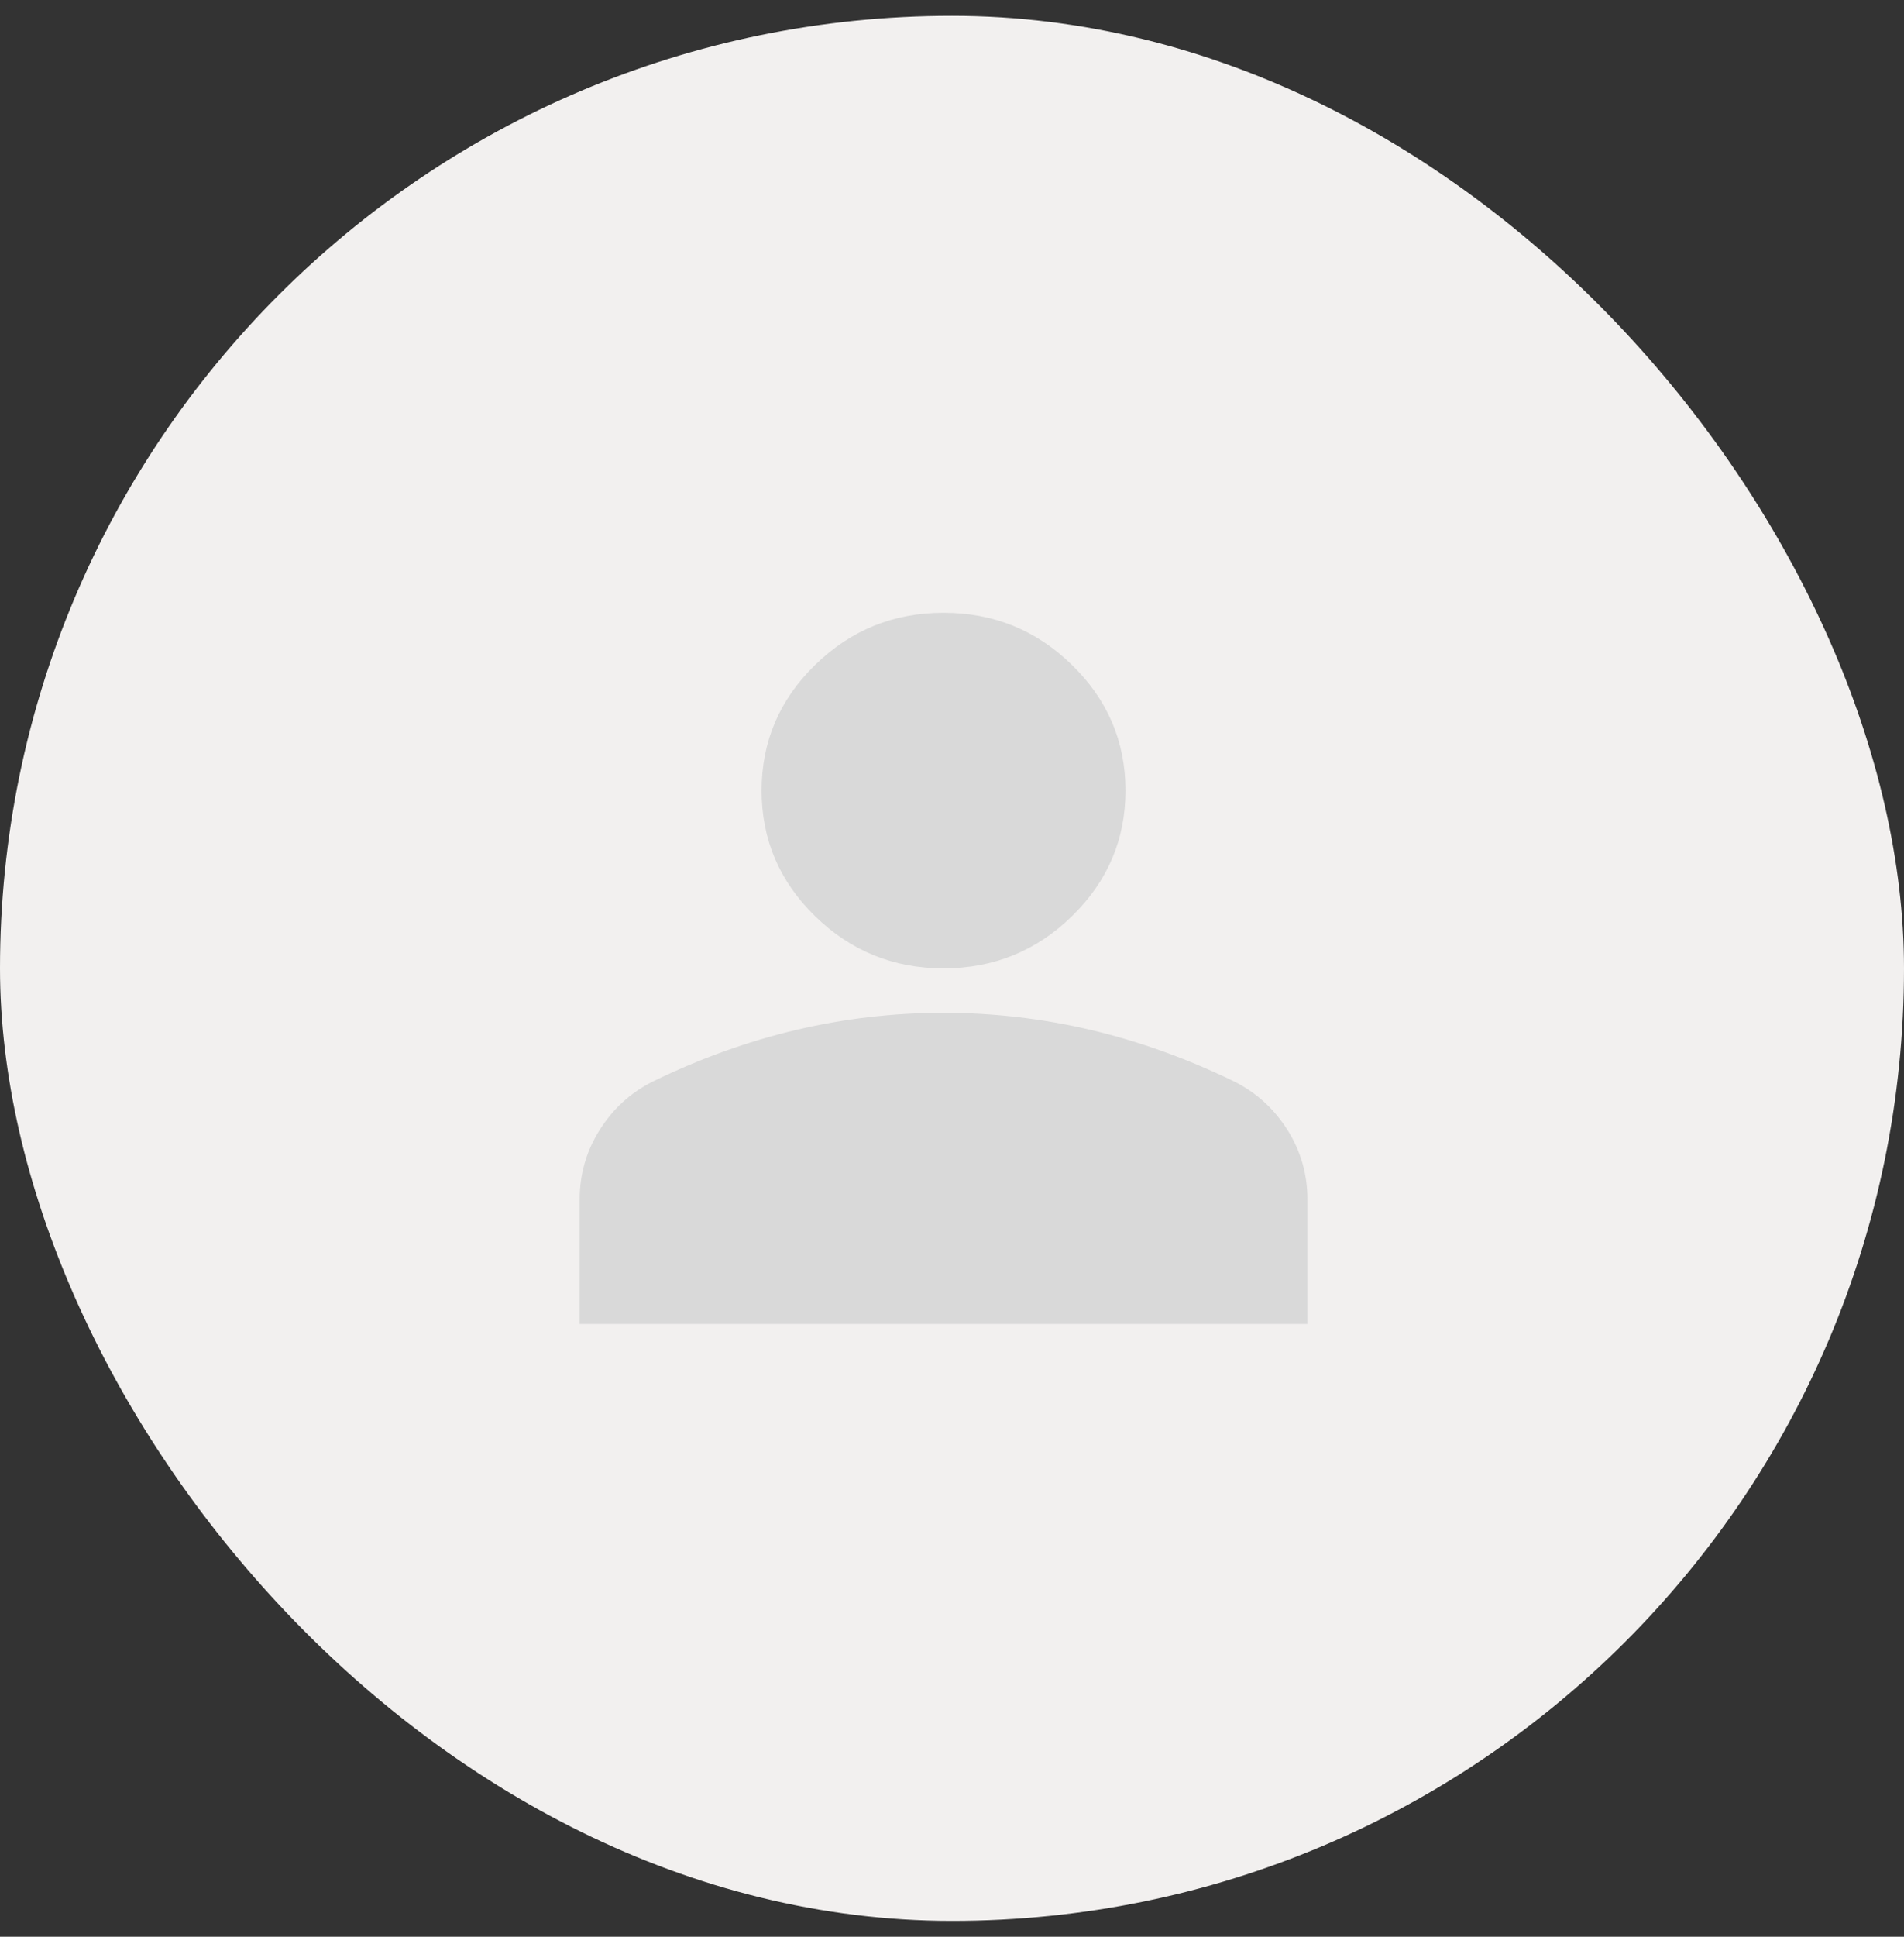 <svg width="60" height="61" viewBox="0 0 60 61" fill="none" xmlns="http://www.w3.org/2000/svg">
<rect x="0" y="0" width="60" height="61" fill="#333333" stroke="none"/>
<rect y="0.5" width="60" height="60" rx="30" fill="#F2F0EF"/>
<path d="M29.733 30.5C28.157 30.5 26.807 29.951 25.684 28.855C24.561 27.758 24 26.44 24 24.9C24 23.36 24.561 22.041 25.684 20.945C26.807 19.848 28.157 19.3 29.733 19.3C31.31 19.3 32.66 19.848 33.782 20.945C34.905 22.041 35.467 23.36 35.467 24.9C35.467 26.44 34.905 27.758 33.782 28.855C32.66 29.951 31.31 30.5 29.733 30.5ZM18.267 41.7V37.78C18.267 36.986 18.476 36.257 18.895 35.592C19.313 34.926 19.868 34.419 20.56 34.07C22.041 33.346 23.546 32.804 25.075 32.442C26.604 32.08 28.157 31.899 29.733 31.9C31.31 31.9 32.863 32.081 34.392 32.443C35.92 32.805 37.425 33.347 38.907 34.07C39.599 34.42 40.155 34.928 40.574 35.593C40.992 36.258 41.201 36.987 41.2 37.78V41.7H18.267Z" fill="#D9D9D9"/>
</svg>

